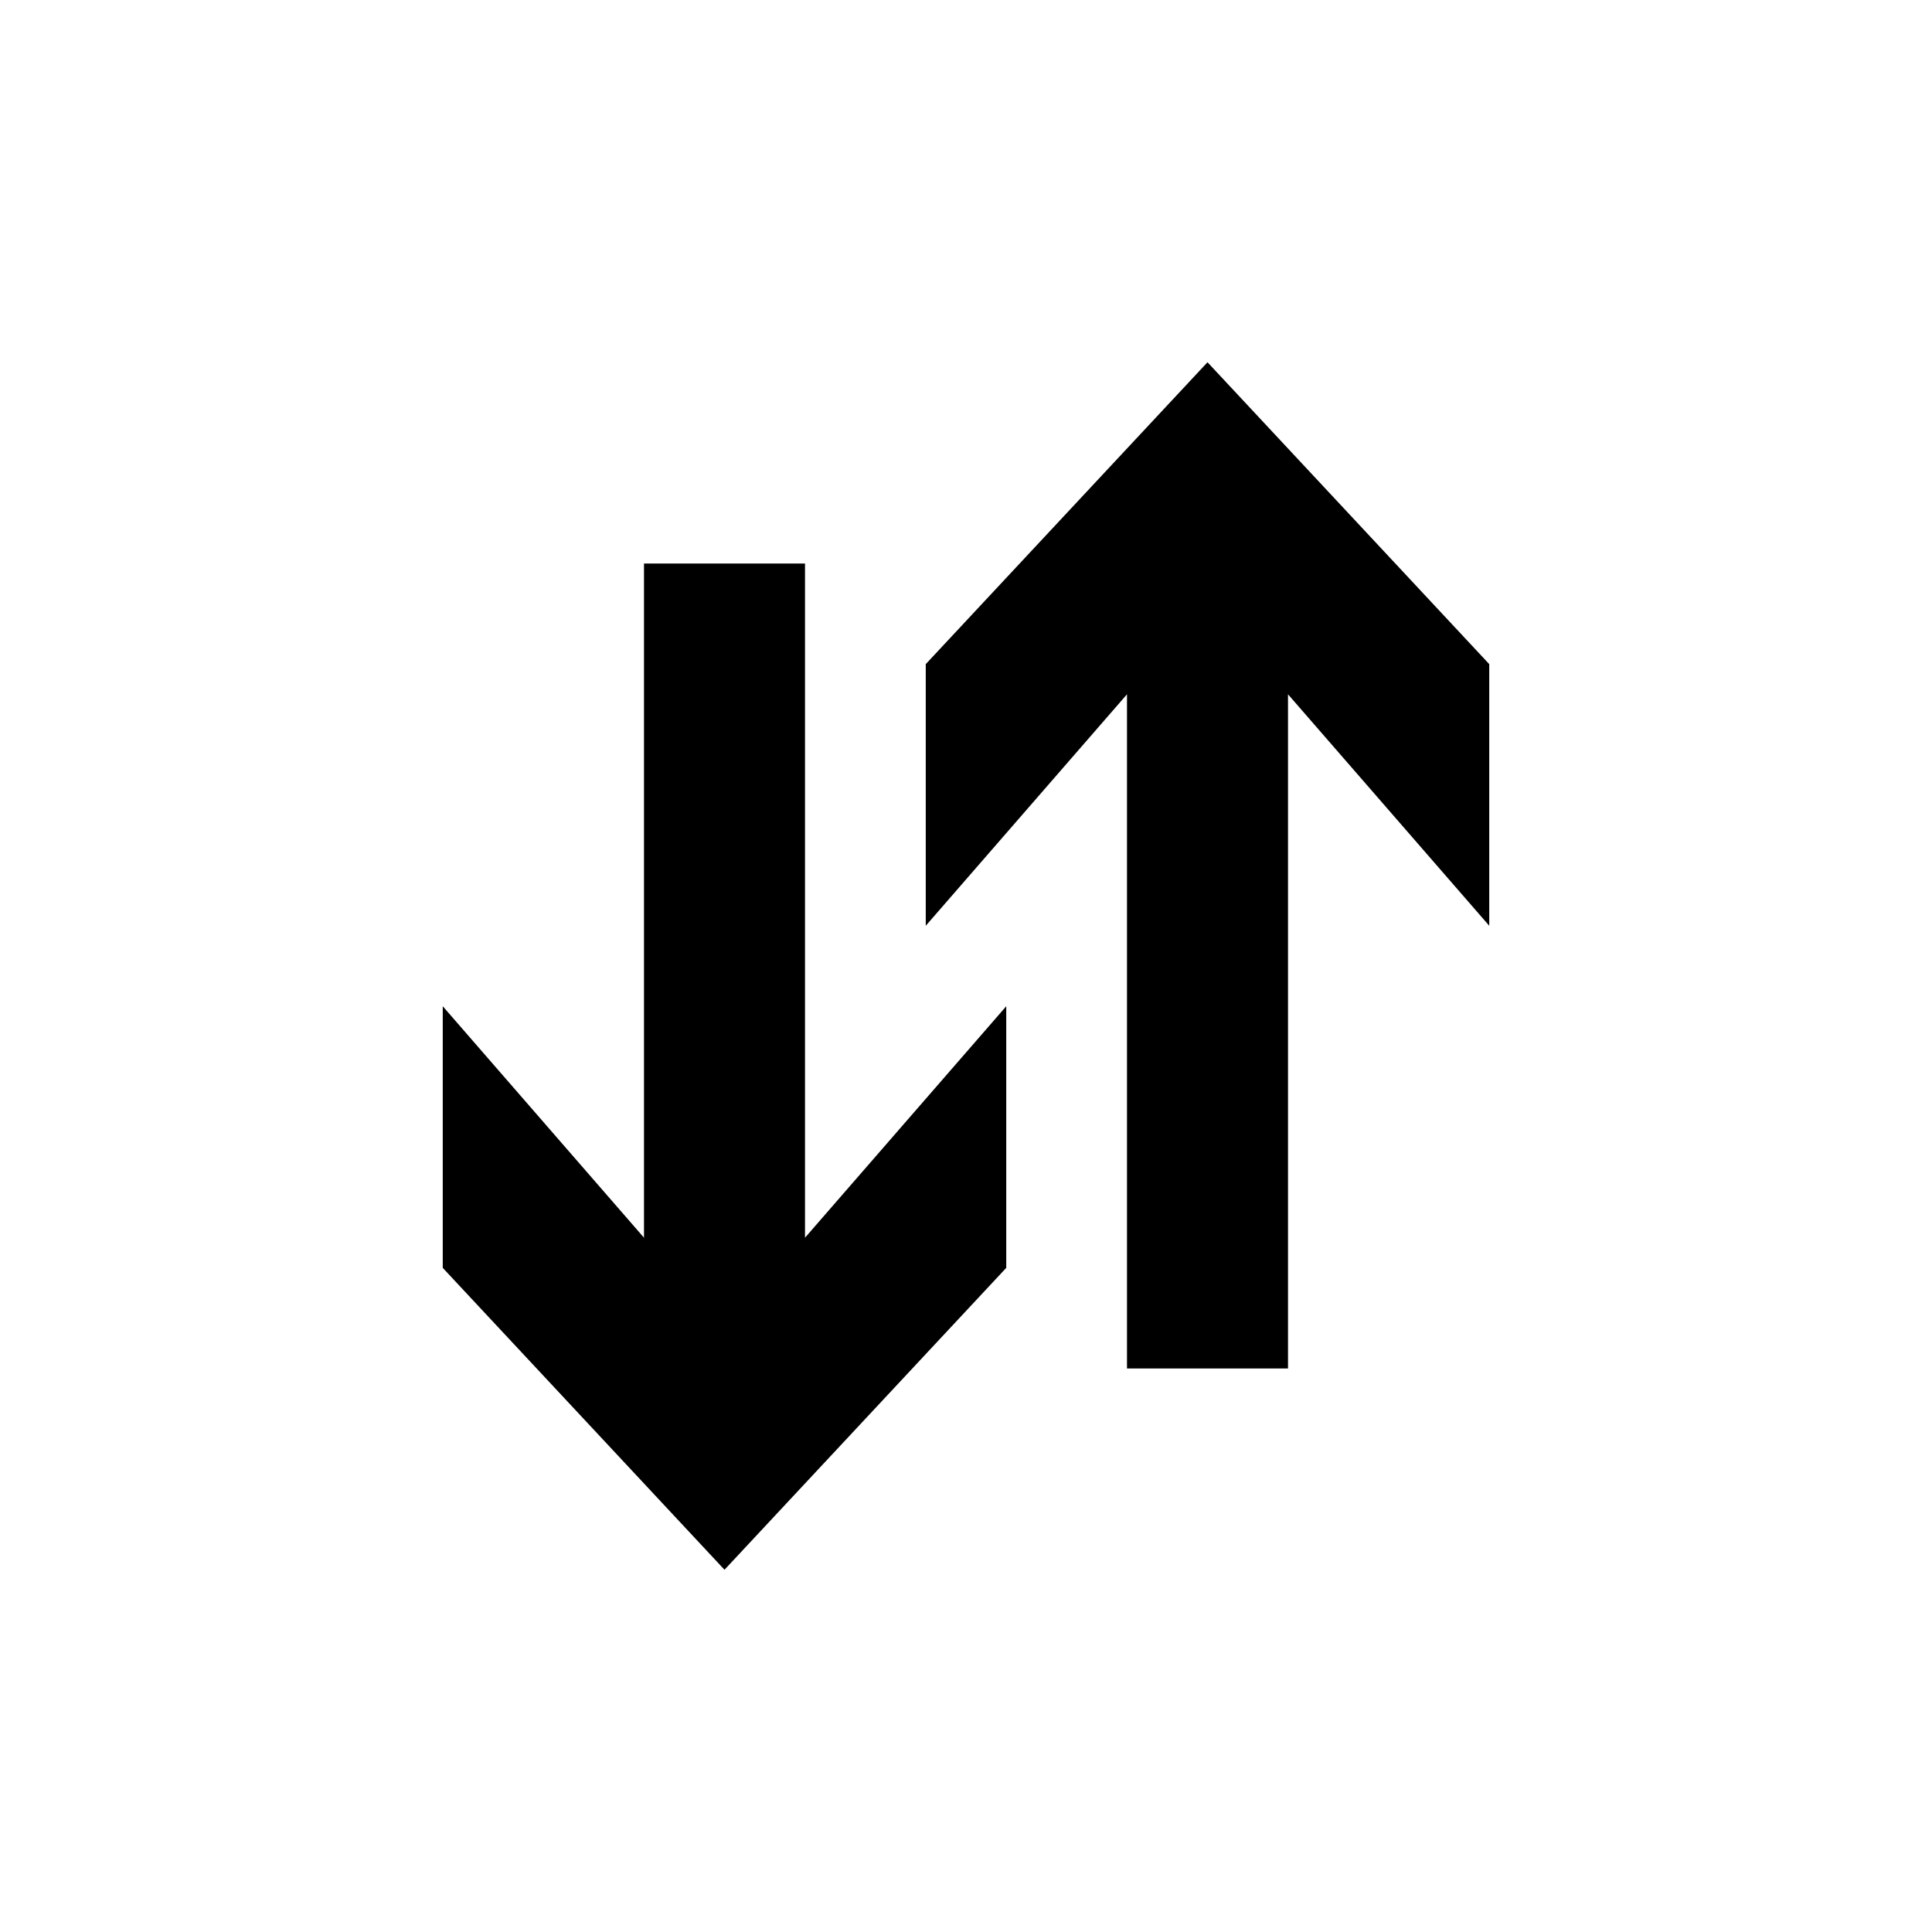 ﻿<?xml version="1.0" encoding="utf-8"?>
<!DOCTYPE svg PUBLIC "-//W3C//DTD SVG 1.1//EN" "http://www.w3.org/Graphics/SVG/1.1/DTD/svg11.dtd">
<svg xmlns="http://www.w3.org/2000/svg" xmlns:xlink="http://www.w3.org/1999/xlink" version="1.1" baseProfile="full" width="76" height="76" viewBox="0 0 76.00 76.00" enable-background="new 0 0 76.00 76.00" xml:space="preserve">
	<path fill="#000000" fill-opacity="1" stroke-width="0.2" stroke-linejoin="round" d="M 25.333,22.167L 31.667,22.167L 31.667,48.688L 39.583,39.583L 39.583,49.875L 28.5,61.75L 17.417,49.875L 17.417,39.583L 25.333,48.688L 25.333,22.167 Z "/>
	<path fill="#000000" fill-opacity="1" stroke-width="0.2" stroke-linejoin="round" d="M 44.333,53.833L 50.667,53.833L 50.667,27.312L 58.583,36.417L 58.583,26.125L 47.5,14.25L 36.417,26.125L 36.417,36.417L 44.333,27.312L 44.333,53.833 Z "/>
</svg>
